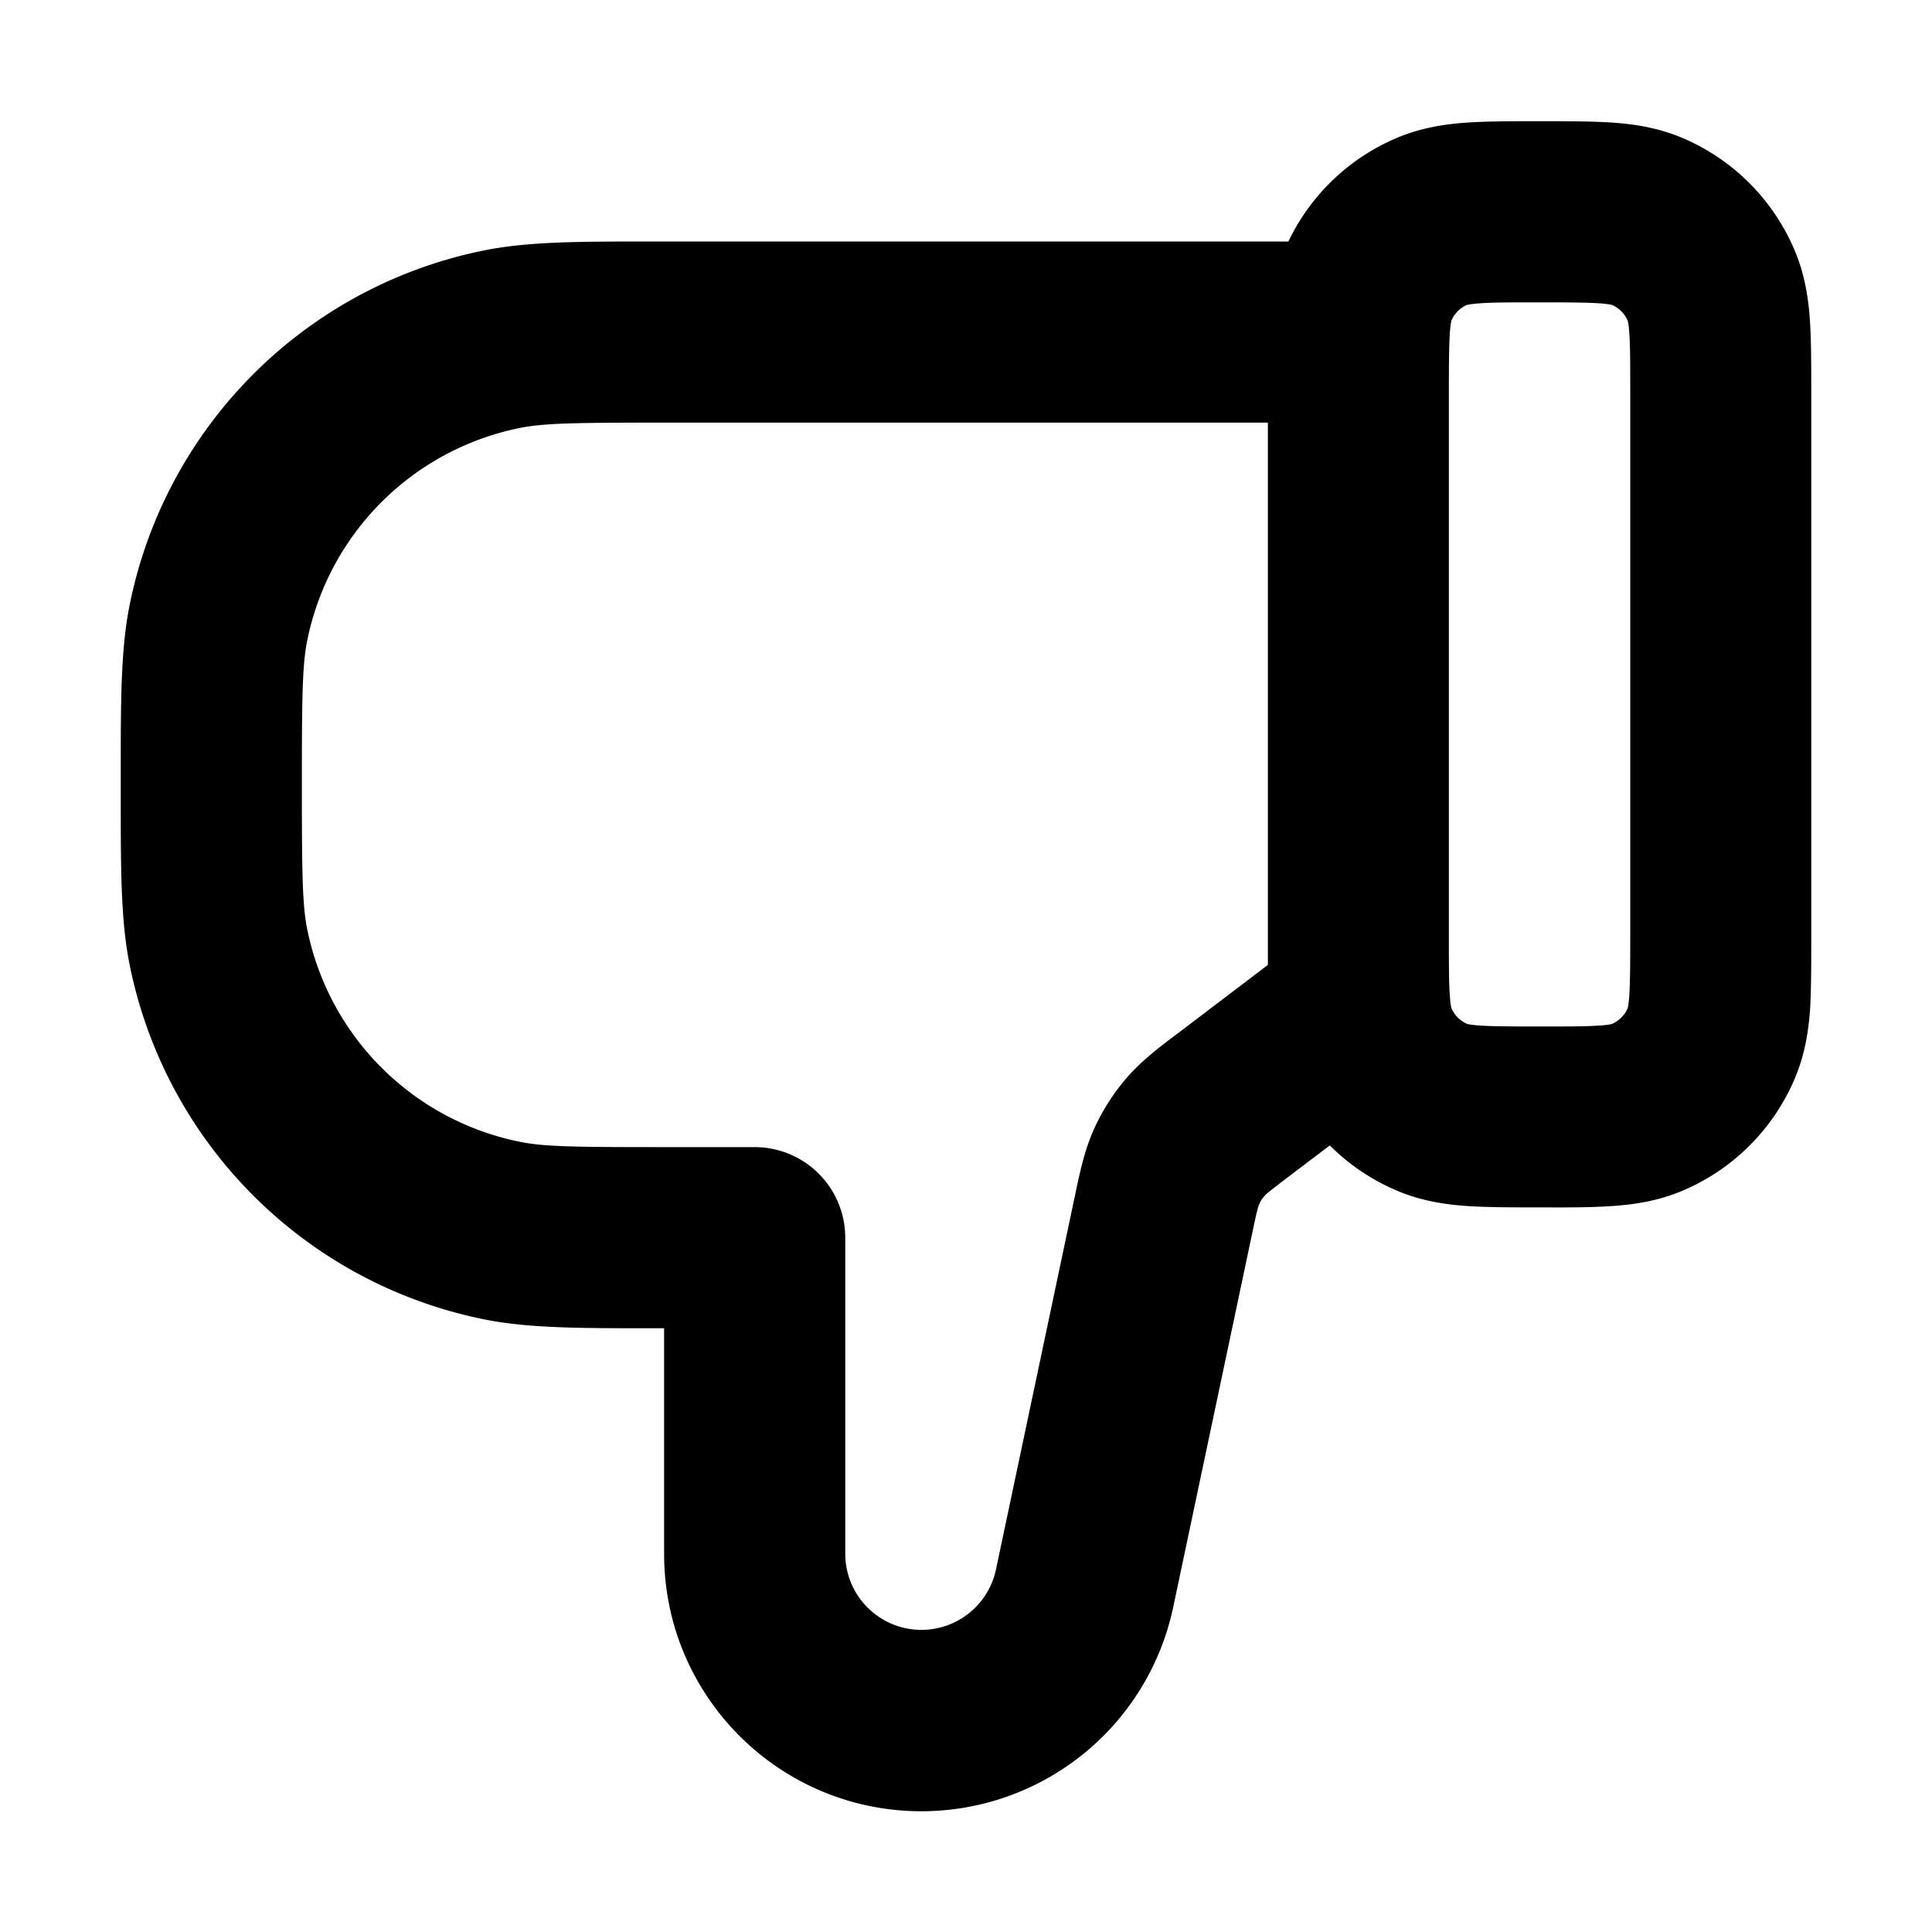 <svg xmlns="http://www.w3.org/2000/svg" width="16" height="16" fill="none" viewBox="0 0 16 16"><path fill="currentColor" fill-rule="evenodd" d="M12.75 1.004h-.022c-.214 0-.411 0-.576.011-.178.012-.373.04-.572.122a1.75 1.75 0 0 0-.91.863H5.413c-.613-0-1.031-0-1.395.072a3.75 3.75 0 0 0-2.946 2.946C1 5.382 1 5.8 1 6.413v.174C1 7.2 1 7.618 1.072 7.982a3.75 3.75 0 0 0 2.946 2.946c.364.072.782.072 1.395.072H5.5v1.869C5.5 14.046 6.454 15 7.631 15a2.131 2.131 0 0 0 2.085-1.69l.649-3.072c.024-.114.037-.177.05-.225a.244.244 0 0 1 .086-.136c.038-.031.089-.07.182-.141l.33-.25c.161.161.354.291.569.38.199.082.394.11.572.122.165.011.362.011.576.011.207 0 .414.003.62-.011.178-.012.373-.04.572-.122a1.75 1.75 0 0 0 .947-.947c.082-.199.11-.394.122-.572C15 8.183 15 7.986 15 7.772V3.232c0-.214 0-.411-.011-.577-.012-.178-.04-.373-.122-.571a1.75 1.75 0 0 0-.947-.947c-.199-.082-.394-.11-.572-.122-.165-.011-.362-.011-.576-.011H12.75Zm-.599 1.52a.25.25 0 0 0-.131.131c-.002.007-.008.036-.013.102-.007.108-.008.253-.008.496V7.75c0 .243 0.0.388.008.496.004.067.011.095.013.103a.25.25 0 0 0 .131.131c.007.002.036.008.103.013.108.007.253.008.496.008.243 0 .388-0.0.496-.008.067-.004.095-.011.103-.013a.25.25 0 0 0 .131-.131c.002-.007.008-.036.013-.103.007-.108.008-.253.008-.496V3.254c0-.243-0-.388-.008-.496-.004-.067-.011-.095-.013-.102a.25.25 0 0 0-.131-.131c-.007-.002-.036-.008-.103-.013-.108-.007-.253-.008-.496-.008-.243 0-.388 0-.496.008-.067.005-.095.011-.103.013ZM5.5 3.5c-.733 0-.99.004-1.189.043A2.25 2.25 0 0 0 2.543 5.311C2.504 5.51 2.5 5.767 2.5 6.5c0 .733.004.99.043 1.189A2.25 2.25 0 0 0 4.311 9.457c.199.04.456.043 1.189.043h.75a.75.75 0 0 1 .75.75v2.619a.631.631 0 0 0 1.248.13l.649-3.072.009-.042c.036-.173.075-.358.153-.532a1.75 1.75 0 0 1 .266-.42c.124-.145.275-.259.415-.365l.035-.026.725-.551-0-.088-0-.132V3.5h-5Z" clip-rule="evenodd"/></svg>
